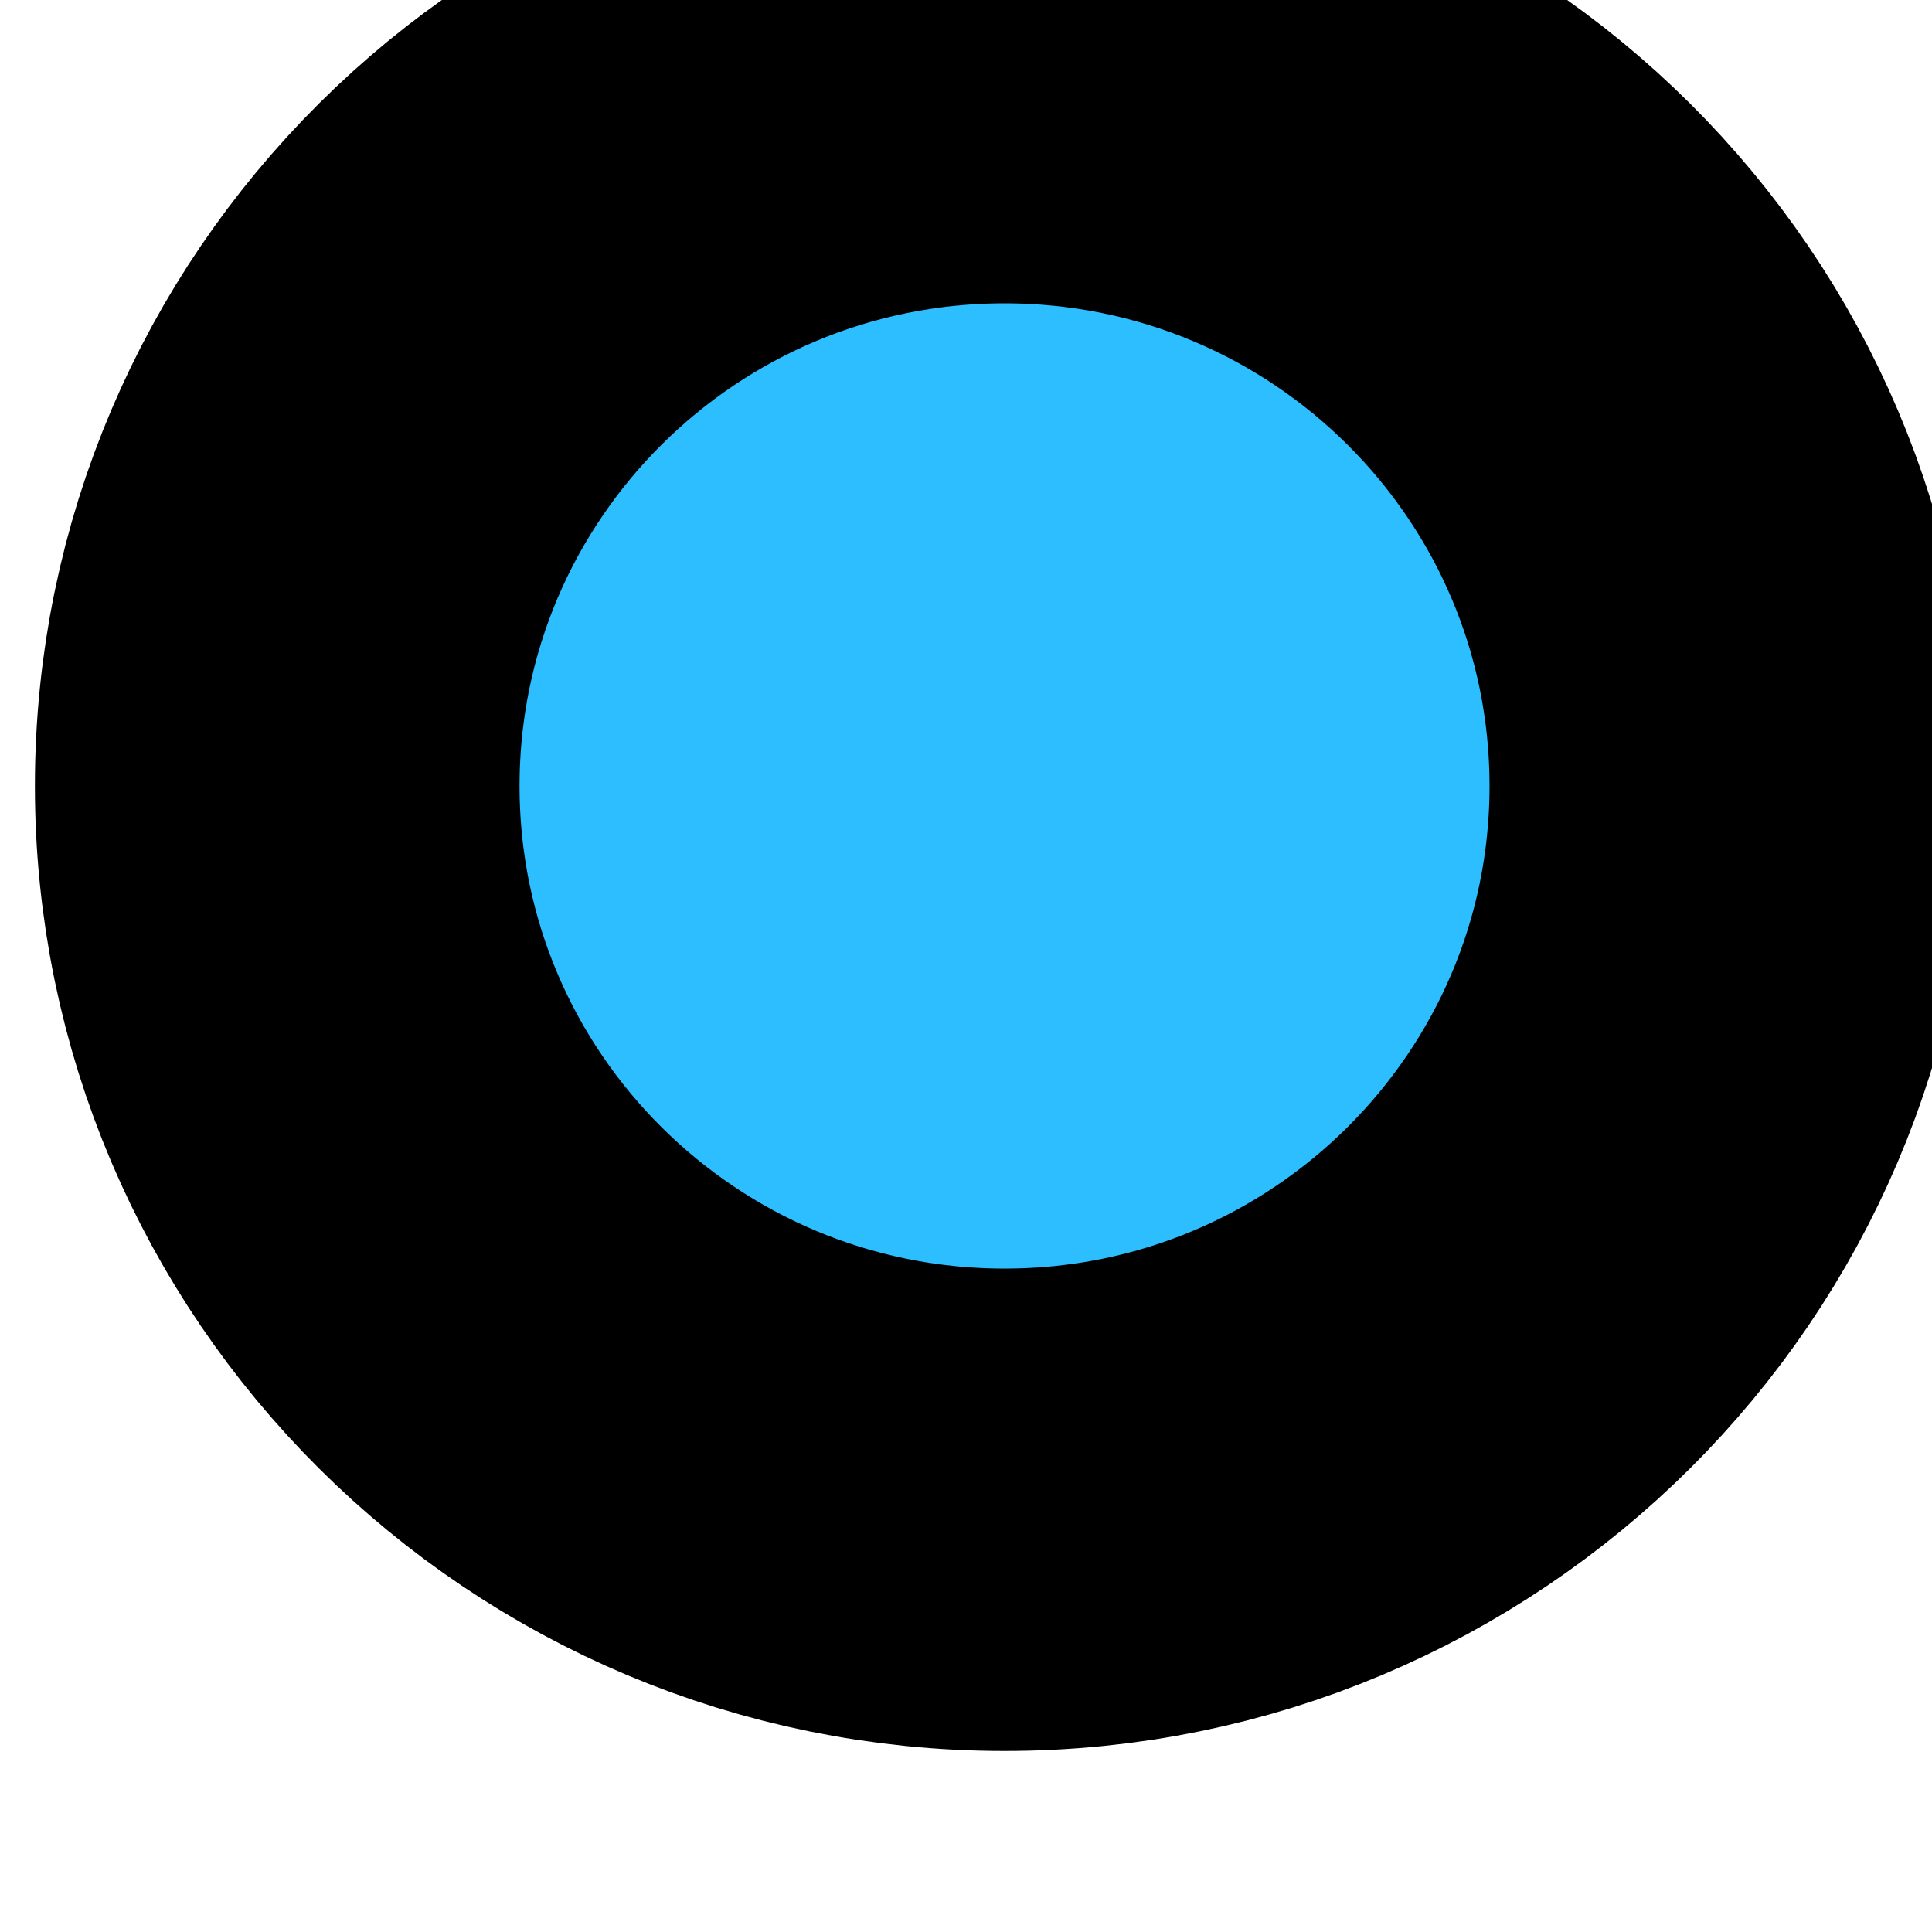 <?xml version="1.0" encoding="UTF-8" standalone="no"?>
<svg
   xmlns:dc="http://purl.org/dc/elements/1.1/"
   xmlns:cc="http://creativecommons.org/ns#"
   xmlns:rdf="http://www.w3.org/1999/02/22-rdf-syntax-ns#"
   xmlns:svg="http://www.w3.org/2000/svg"
   xmlns="http://www.w3.org/2000/svg"
   width="6mm"
   height="6mm"
   viewBox="0 0 6 6"
   version="1.1"
   id="svg12484">
  <defs
     id="defs12478" />
  <g
     style="fill:#2cbeff;fill-opacity:1;stroke:#000000;stroke-width:1;stroke-miterlimit:4;stroke-dasharray:none;stroke-opacity:1"
     id="layer1"
     transform="matrix(1.504,0,0,1.497,-130.761,-155.924)">
    <g
       transform="matrix(0.273,0,0,-0.273,12.503,432.851)"
       id="g12430"
       style="fill:#2cbeff;fill-opacity:1;stroke:#000000;stroke-width:3.665;stroke-miterlimit:4;stroke-dasharray:none;stroke-opacity:1">
      <g
         transform="matrix(0.405,0,0,0.405,285.77,1198.032)"
         id="g5959-5"
         style="fill:#2cbeff;fill-opacity:1;stroke:#000000;stroke-width:9.051;stroke-miterlimit:4;stroke-dasharray:none;stroke-opacity:1">
        <path
           id="path5961-3"
           style="fill:#2cbeff;fill-opacity:1;fill-rule:nonzero;stroke:#000000;stroke-width:9.051;stroke-miterlimit:4;stroke-dasharray:none;stroke-opacity:1"
           d="m 0,0 c 0,-7.5 -6.083,-13.58 -13.584,-13.58 -7.5,0 -13.582,6.08 -13.582,13.58 0,7.503 6.082,13.582 13.582,13.582 C -6.083,13.582 0,7.503 0,0" />
      </g>
    </g>
  </g>
</svg>

